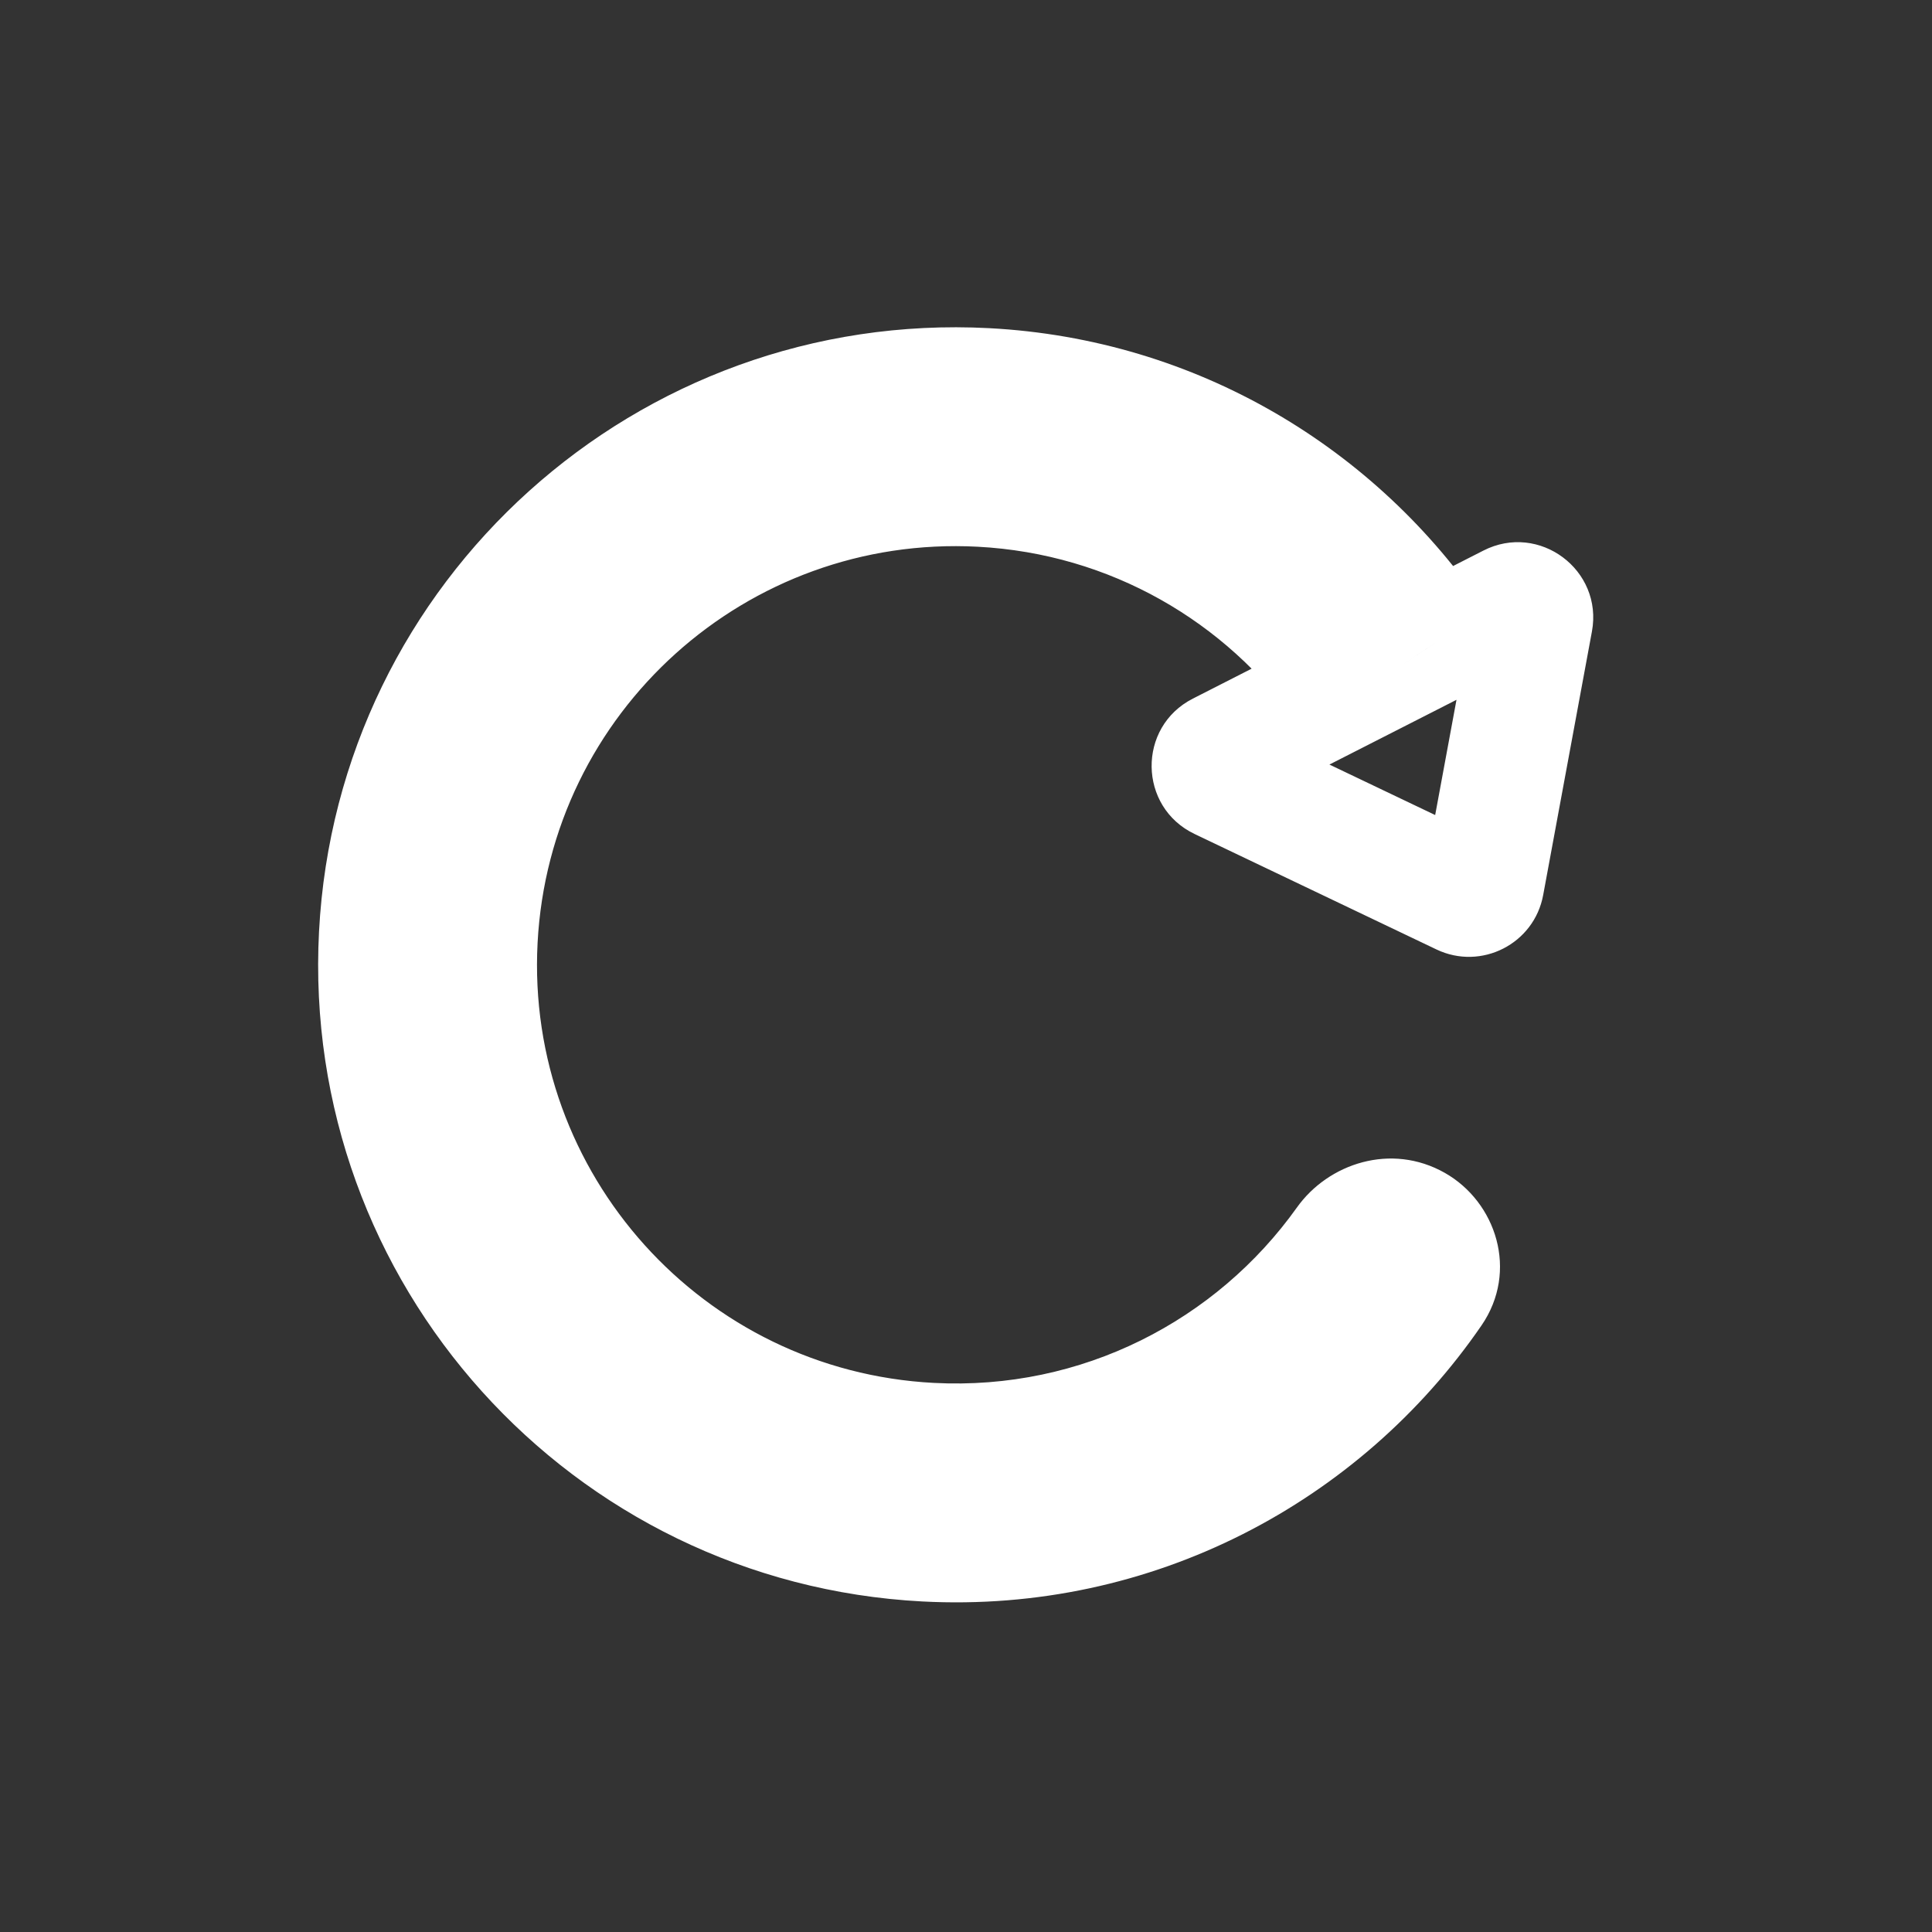 <svg width="256" height="256" viewBox="0 0 256 256" fill="none" xmlns="http://www.w3.org/2000/svg">
<rect x="0" y="0" width="256" height="256" fill="#333333" stroke="none"/>
<mask id="path-1-outside-1_110_47" maskUnits="userSpaceOnUse" x="35.462" y="37.427" width="184.437" height="181.654" fill="black">
<rect fill="white" x="35.462" y="37.427" width="184.437" height="181.654"/>
<path fill-rule="evenodd" clip-rule="evenodd" d="M190.128 85.21L200.197 80.079C201.675 79.326 203.374 80.594 203.072 82.225L196.612 117.147C196.373 118.44 194.971 119.155 193.784 118.588L161.734 103.288C160.238 102.573 160.21 100.453 161.688 99.701L178.441 91.164C167.601 75.874 150.125 65.511 129.954 64.454C94.946 62.619 65.079 89.512 63.244 124.521C61.409 159.529 88.302 189.397 123.31 191.231C145.81 192.41 166.186 181.724 178.361 164.643C180.444 161.721 184.384 160.604 187.505 162.375C190.63 164.147 191.747 168.138 189.712 171.099C175.14 192.307 150.209 205.659 122.63 204.213C80.451 202.003 48.051 166.019 50.262 123.84C52.472 81.662 88.456 49.261 130.635 51.472C155.615 52.781 177.166 65.937 190.128 85.21Z"/>
</mask>
<path d="M200.197 80.079L196.565 72.951L196.565 72.951L200.197 80.079ZM190.128 85.21L193.759 92.338L187.444 95.555L183.489 89.674L190.128 85.21ZM203.072 82.225L195.205 80.77L195.205 80.77L203.072 82.225ZM196.612 117.147L204.478 118.602L204.478 118.602L196.612 117.147ZM193.784 118.588L190.337 125.807L190.337 125.807L193.784 118.588ZM161.734 103.288L165.181 96.068L165.181 96.068L161.734 103.288ZM161.688 99.701L158.056 92.573L158.056 92.573L161.688 99.701ZM178.441 91.164L184.968 86.537L190.322 94.09L182.073 98.292L178.441 91.164ZM129.954 64.454L129.536 72.443L129.536 72.443L129.954 64.454ZM63.244 124.521L55.255 124.102L63.244 124.521ZM123.31 191.231L123.729 183.242L123.31 191.231ZM178.361 164.643L171.847 160L171.847 160L178.361 164.643ZM187.505 162.375L183.558 169.333L183.558 169.333L187.505 162.375ZM189.712 171.099L183.119 166.568L183.119 166.568L189.712 171.099ZM122.63 204.213L122.211 212.202L122.63 204.213ZM50.262 123.84L58.251 124.259L50.262 123.84ZM130.635 51.472L130.216 59.461L130.635 51.472ZM203.829 87.207L193.759 92.338L186.496 78.082L196.565 72.951L203.829 87.207ZM195.205 80.77C194.301 85.66 199.398 89.465 203.829 87.207L196.565 72.951C203.951 69.188 212.446 75.529 210.938 83.68L195.205 80.77ZM188.745 115.692L195.205 80.77L210.938 83.68L204.478 118.602L188.745 115.692ZM197.23 111.368C193.668 109.668 189.463 111.811 188.745 115.692L204.478 118.602C203.282 125.07 196.273 128.641 190.337 125.807L197.23 111.368ZM165.181 96.068L197.23 111.368L190.337 125.807L158.287 110.507L165.181 96.068ZM165.32 106.829C169.751 104.571 169.669 98.211 165.181 96.068L158.287 110.507C150.807 106.936 150.67 96.336 158.056 92.573L165.32 106.829ZM182.073 98.292L165.32 106.829L158.056 92.573L174.809 84.036L182.073 98.292ZM171.915 95.791C162.429 82.41 147.16 73.367 129.536 72.443L130.373 56.465C153.09 57.656 172.774 69.338 184.968 86.537L171.915 95.791ZM129.536 72.443C98.939 70.84 72.836 94.343 71.233 124.939L55.255 124.102C57.321 84.681 90.952 54.399 130.373 56.465L129.536 72.443ZM71.233 124.939C69.629 155.536 93.133 181.639 123.729 183.242L122.892 199.22C83.471 197.154 53.189 163.523 55.255 124.102L71.233 124.939ZM123.729 183.242C143.384 184.272 161.192 174.947 171.847 160L184.876 169.287C171.18 188.5 148.235 200.548 122.892 199.22L123.729 183.242ZM171.847 160C176.008 154.162 184.332 151.377 191.453 155.416L183.558 169.333C183.948 169.554 184.339 169.548 184.548 169.494C184.724 169.449 184.819 169.366 184.876 169.287L171.847 160ZM191.453 155.416C198.249 159.272 201.254 168.428 196.306 175.629L183.119 166.568C182.739 167.122 182.669 167.8 182.804 168.314C182.928 168.79 183.22 169.142 183.558 169.333L191.453 155.416ZM196.306 175.629C180.223 199.035 152.685 213.8 122.211 212.202L123.049 196.224C147.733 197.518 170.057 185.578 183.119 166.568L196.306 175.629ZM122.211 212.202C75.621 209.761 39.831 170.012 42.273 123.422L58.251 124.259C56.271 162.025 85.282 194.245 123.049 196.224L122.211 212.202ZM42.273 123.422C44.714 76.831 84.463 41.041 131.053 43.483L130.216 59.461C92.45 57.482 60.23 86.493 58.251 124.259L42.273 123.422ZM131.053 43.483C158.652 44.929 182.461 59.475 196.766 80.745L183.489 89.674C171.871 72.399 152.578 60.633 130.216 59.461L131.053 43.483Z" fill="white" mask="url(#path-1-outside-1_110_47)"/>
</svg>
